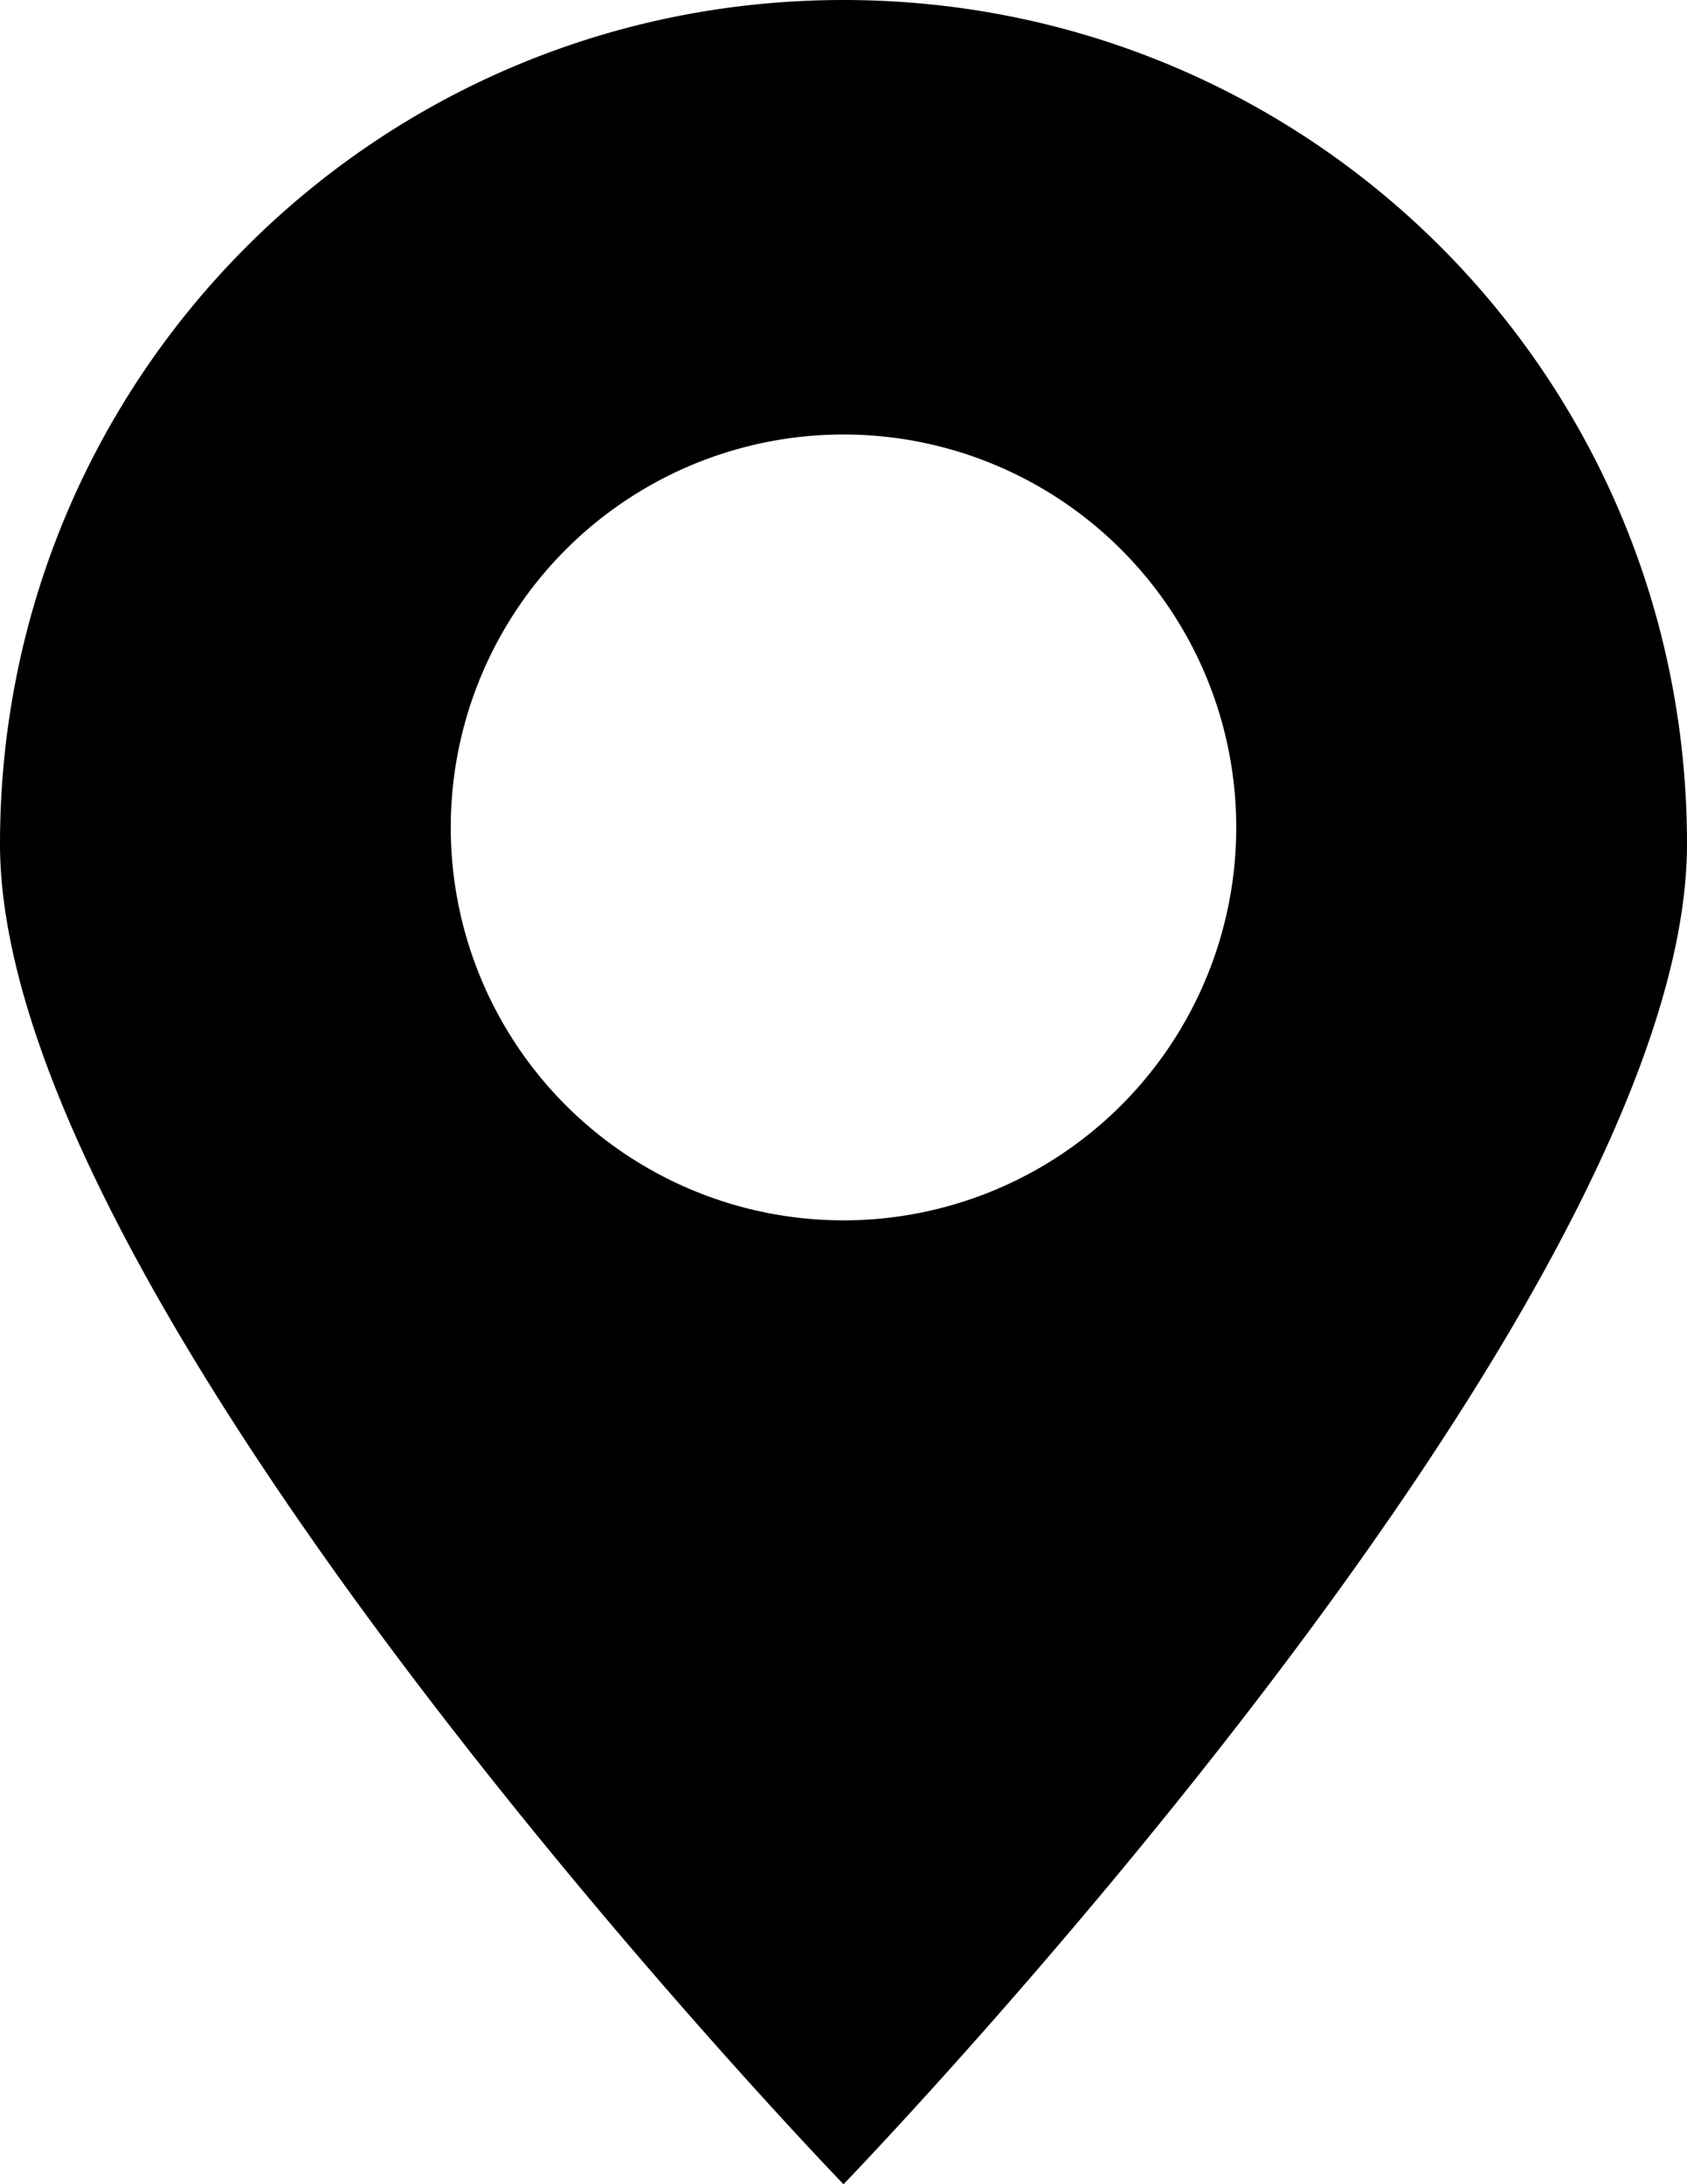 <svg  viewBox="0 0 21.52 27.85">
  <path  d="M21.52 10.76C21.52 4.8 16.72 0 10.76 0S0 4.8 0 10.76s10.76 17.09 10.76 17.09 10.76-11.13 10.76-17.09zm-15.77-.21a5.01 5.01 0 1 1 10.02 0 5.01 5.01 0 0 1-10.02 0z"/>
</svg>
